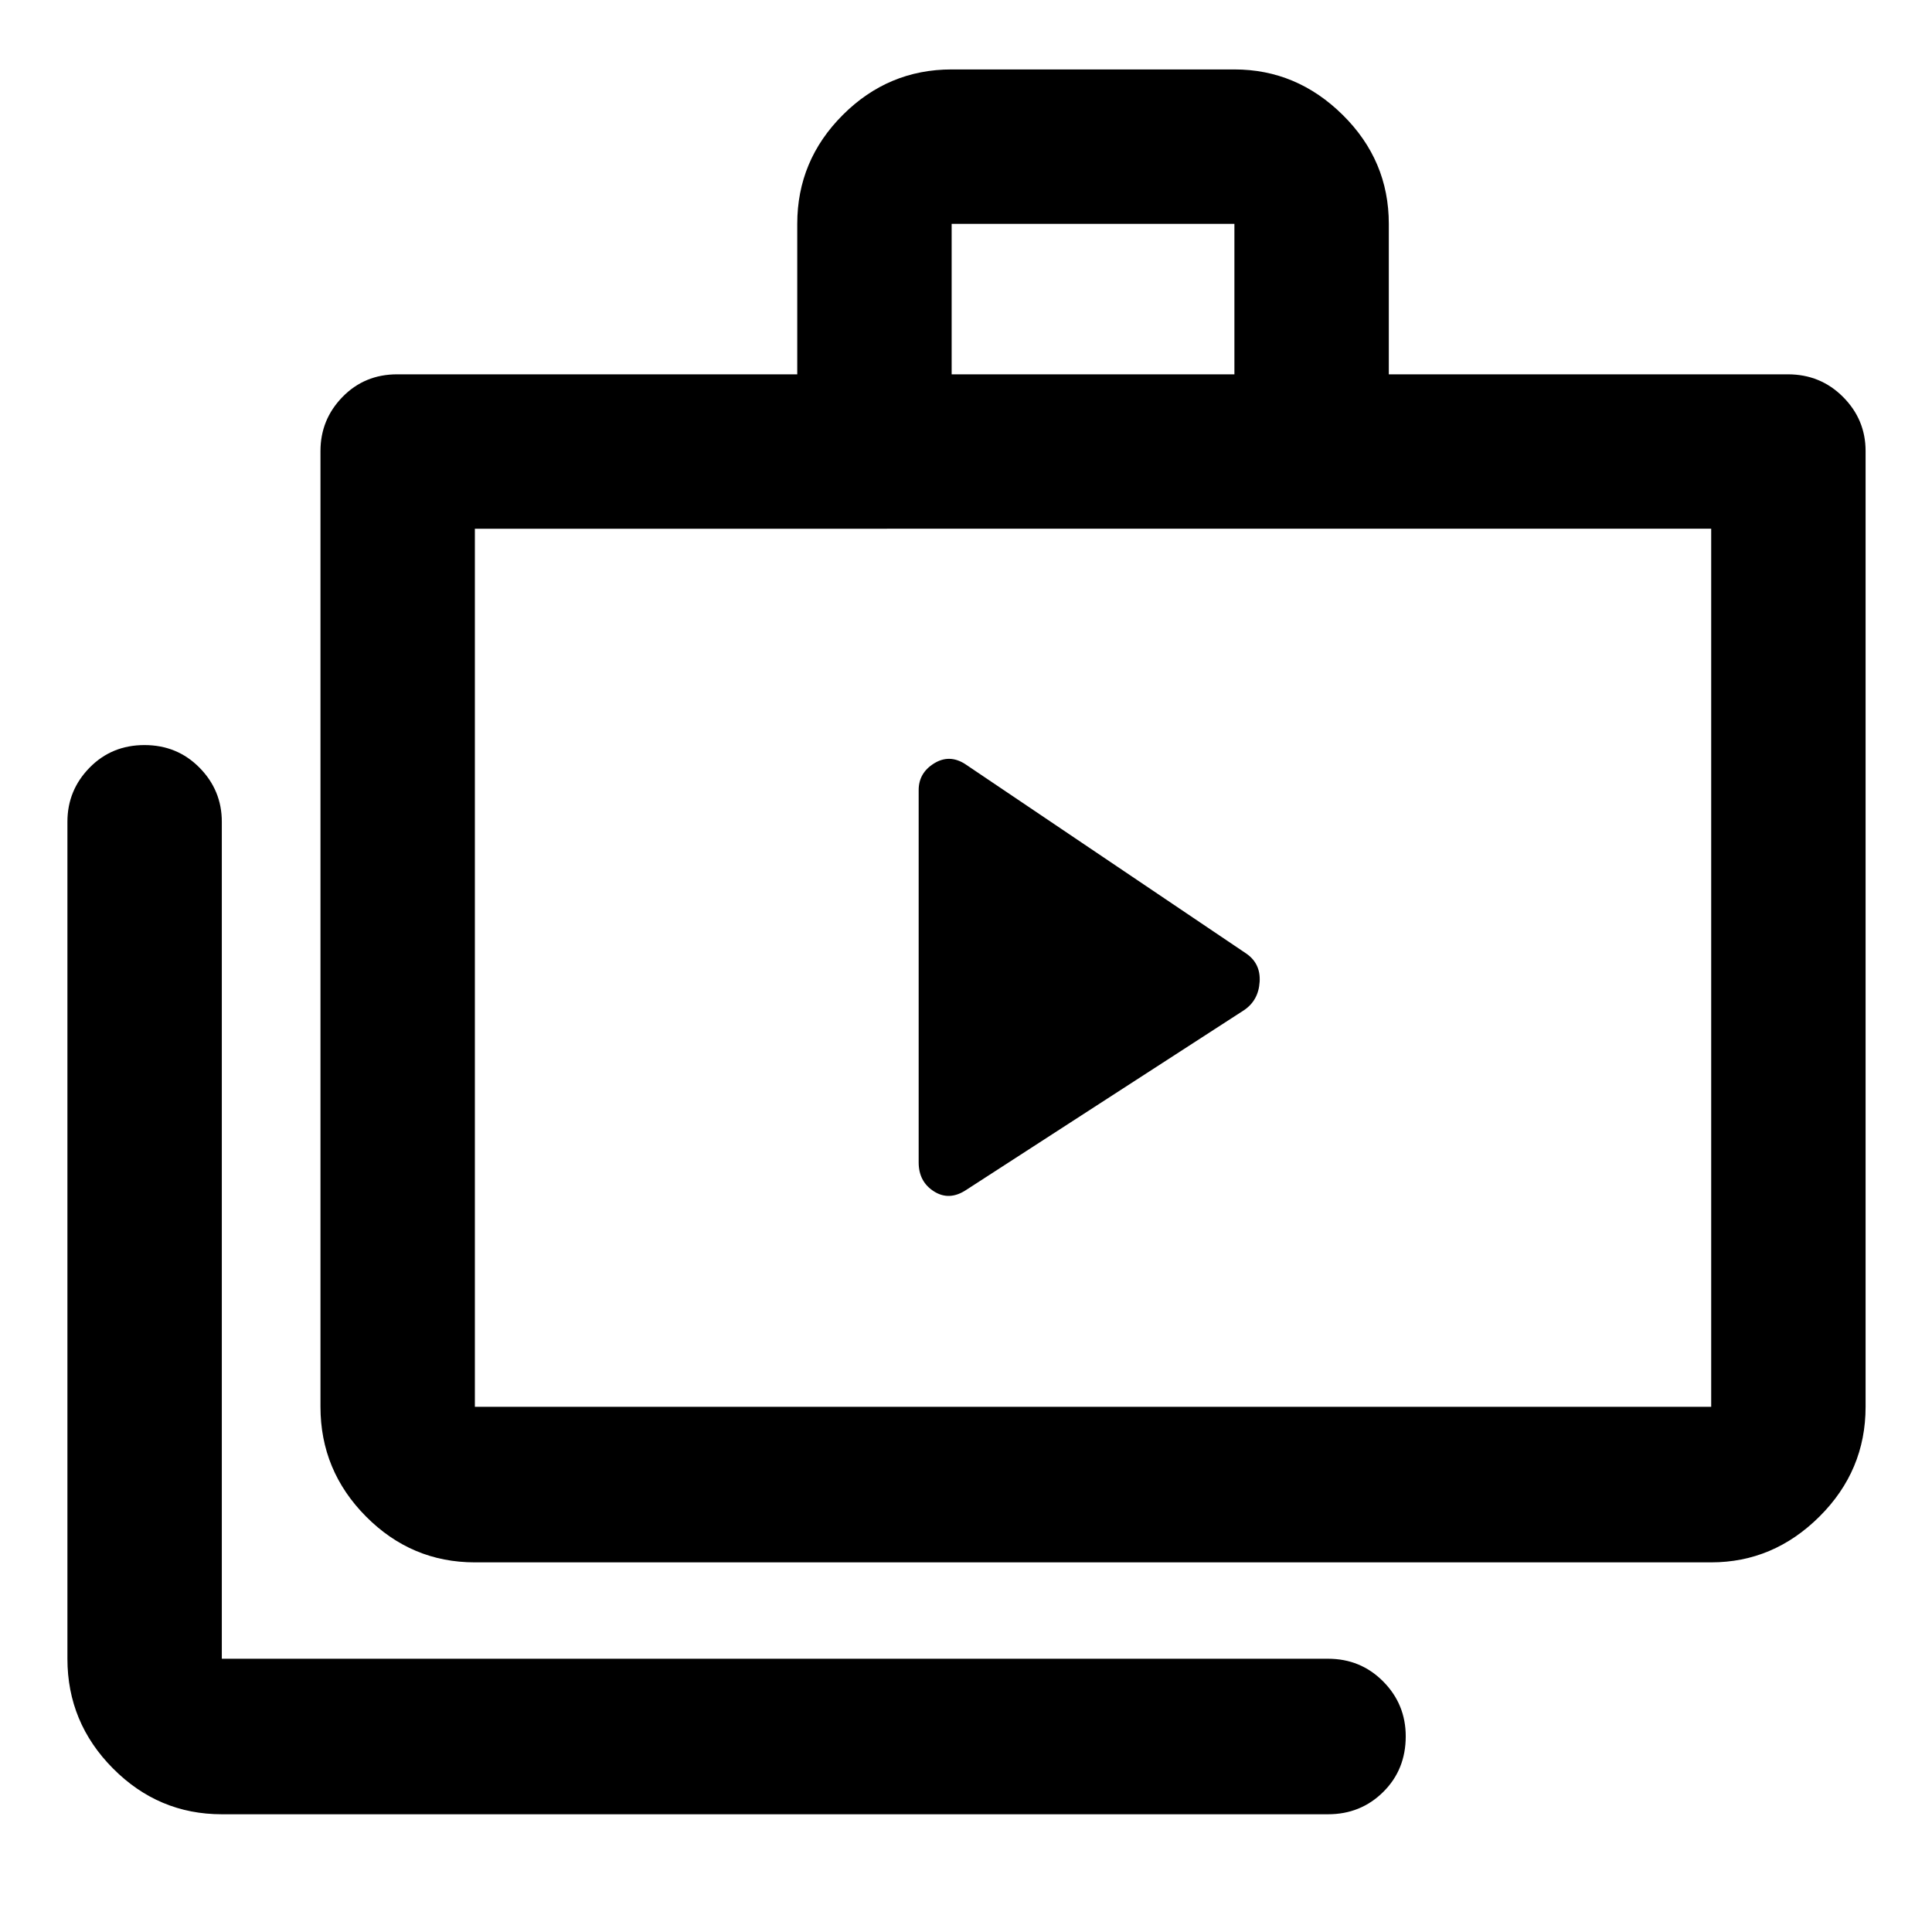 <svg xmlns="http://www.w3.org/2000/svg" height="48" viewBox="0 -960 960 960" width="48"><path d="M110.22-58.5q-31.48 0-54.1-22.79-22.62-22.78-22.62-54.49v-415.89q0-15.63 11-26.87t27.28-11.24q16.29 0 27.36 11.24 11.08 11.24 11.08 26.87v415.89h549.67q16.21 0 27.41 11.29t11.2 27.27q0 16.57-11.2 27.65-11.2 11.07-27.41 11.07H110.22Zm125.74-125.17q-31.48 0-54.1-22.79t-22.62-54.5v-474.93q0-15.63 10.95-26.87T197.35-774h198.8v-74.78q0-31.48 22.62-54.1t54.1-22.62h140.49q30.95 0 53.84 22.62 22.89 22.62 22.89 54.1V-774h198.3q16.21 0 27.41 11.24t11.2 26.87v474.93q0 31.71-22.89 54.5-22.88 22.79-53.83 22.79H235.96Zm0-77.29h614.32v-436.32H235.96v436.32ZM472.87-774h140.5v-74.78h-140.5V-774ZM235.96-260.96v-436.32 436.32Zm220.52-121.45q0 9.59 7.61 14.41 7.62 4.83 16.02-.74l138.01-89.29q7.23-4.86 7.79-14.14.57-9.29-7.06-14.29l-139.31-93.91q-7.83-5-15.45-.27-7.61 4.74-7.61 13.23v185Z"/></svg>